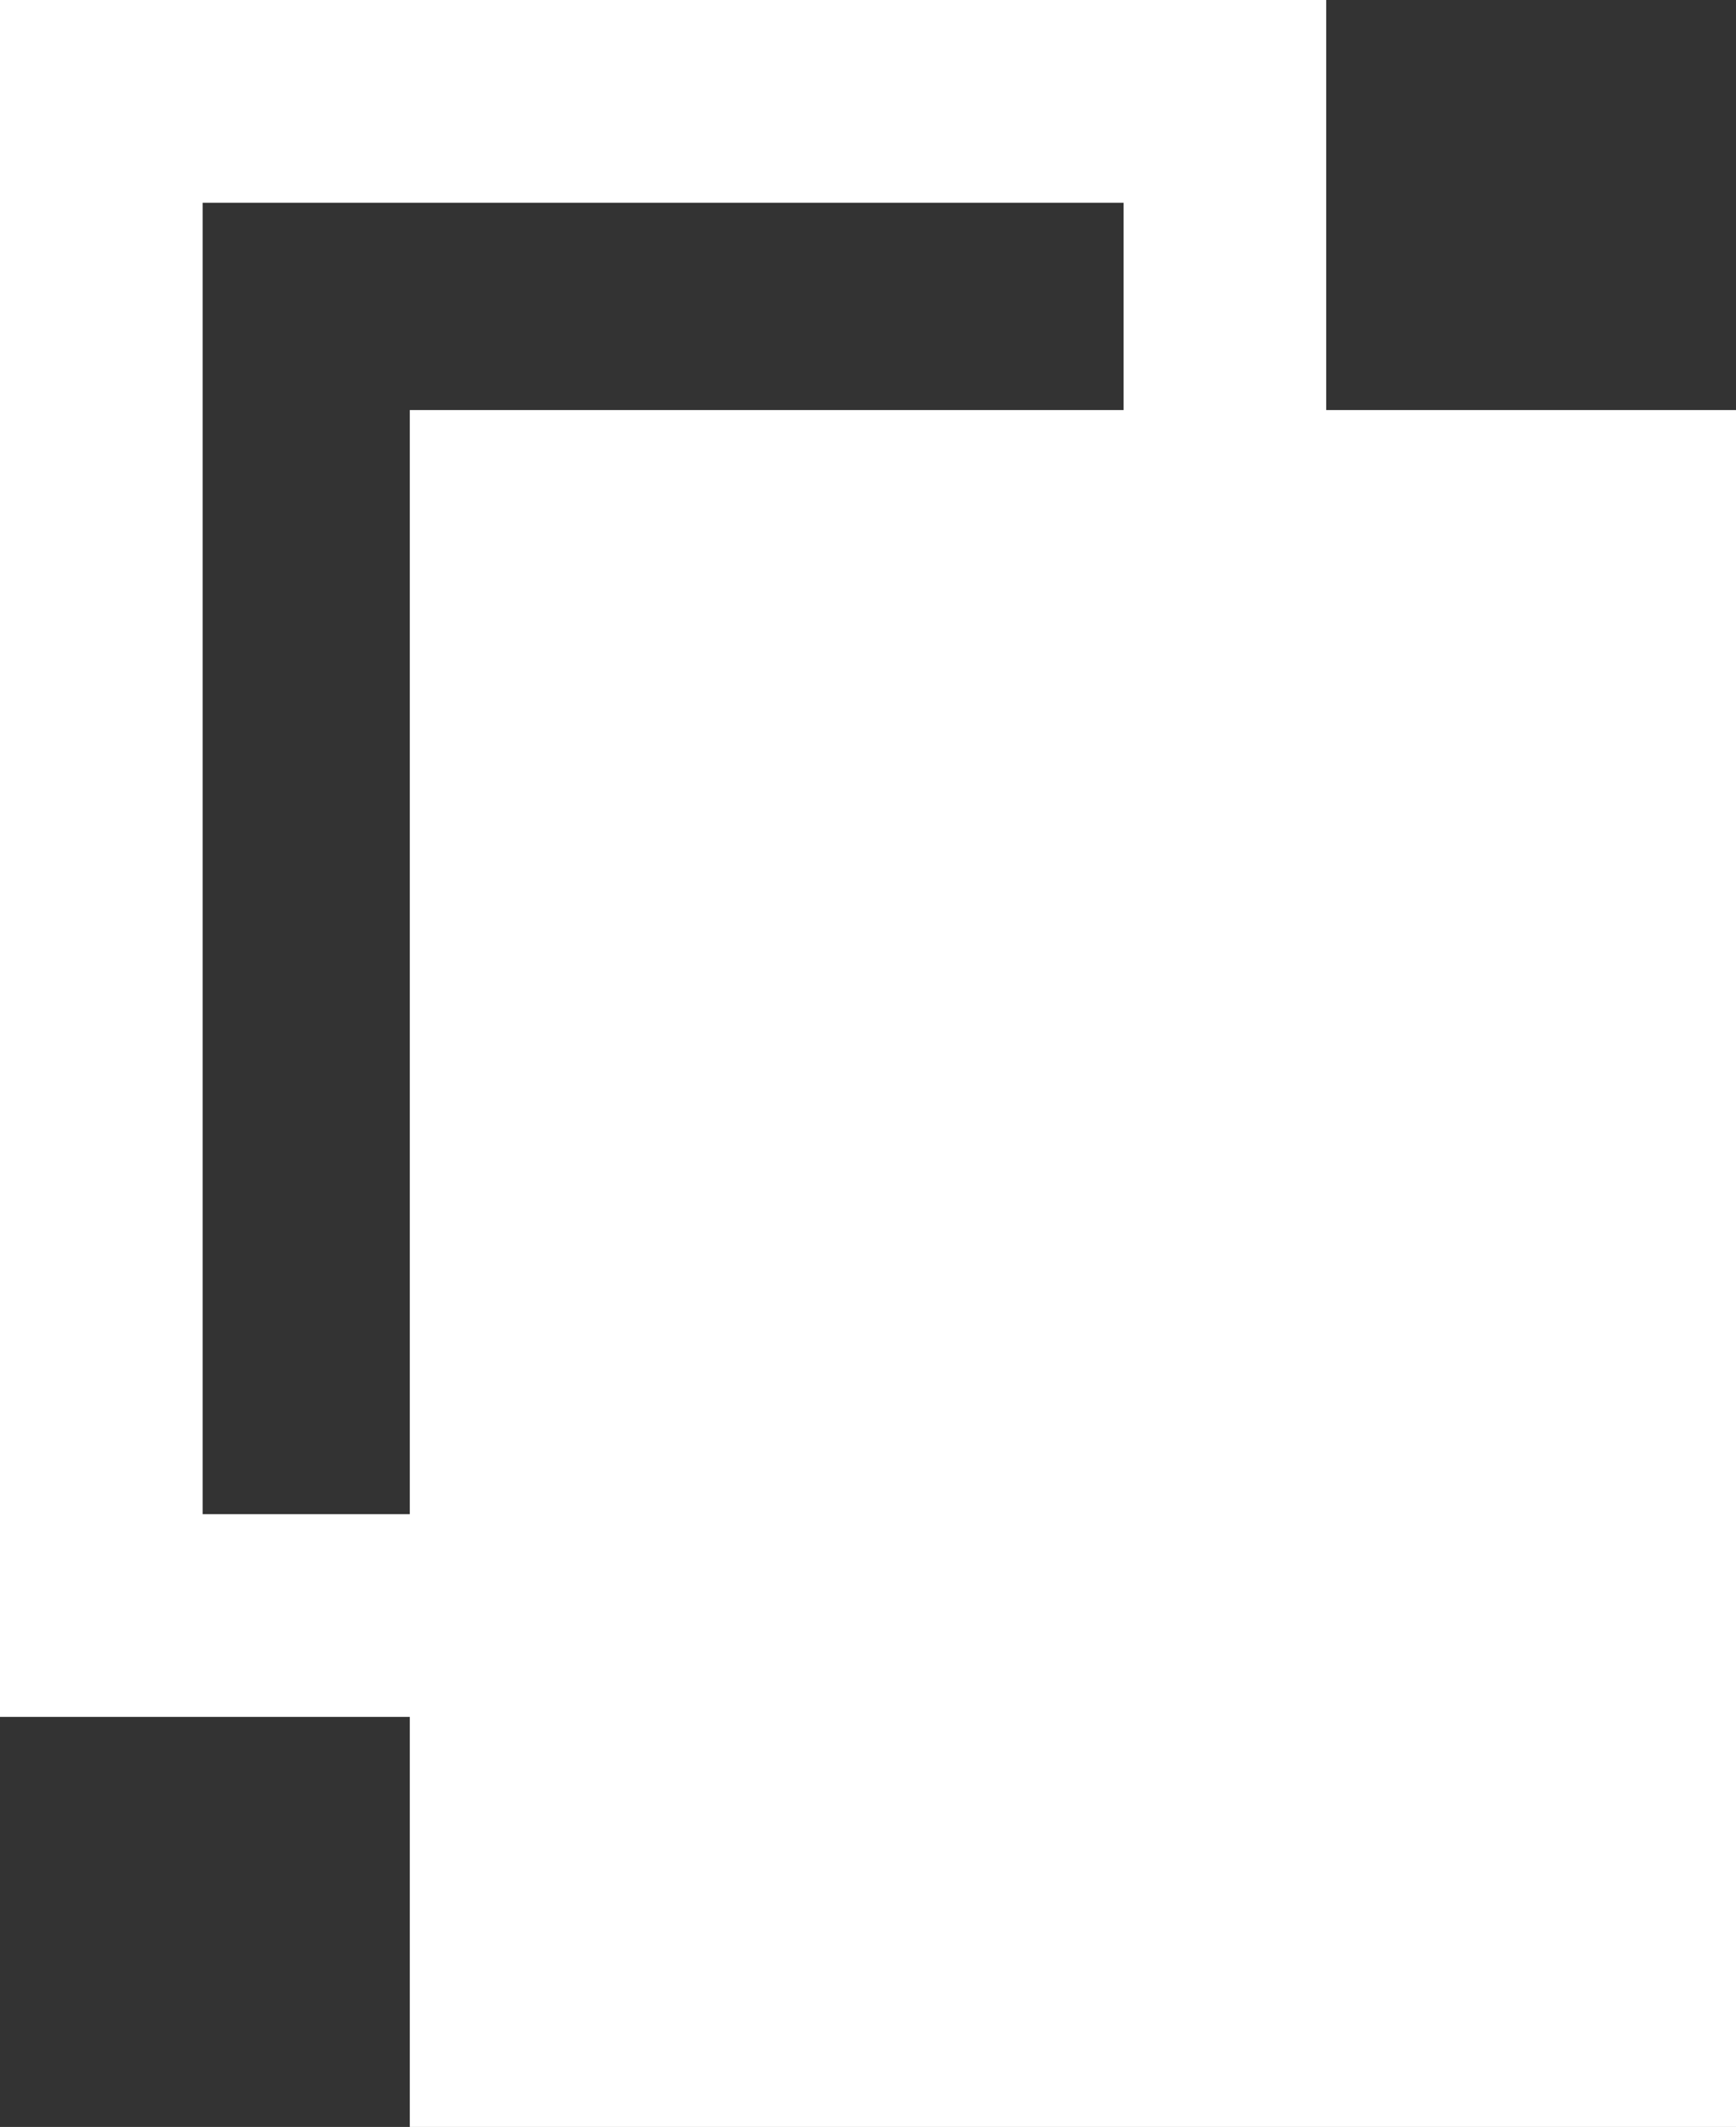 <?xml version="1.0" encoding="utf-8"?>
<!-- Generator: Adobe Illustrator 24.0.3, SVG Export Plug-In . SVG Version: 6.00 Build 0)  -->
<svg version="1.1" id="Layer_1" xmlns="http://www.w3.org/2000/svg" xmlns:xlink="http://www.w3.org/1999/xlink" x="0px" y="0px"
	 viewBox="0 0 77.1 94.4" style="enable-background:new 0 0 77.1 94.4;" xml:space="preserve">
<rect x="0" y="0" width="77.1" height="94.4" fill="#333333" stroke="none"/>
<style type="text/css">
	.st0{fill:#FFFFFF;}
</style>
<path class="st0" d="M58.9,18.2V0H0v76.2h18.2v18.2h58.9V18.2H58.9z M9,67.2V9h40.9v9.2H18.2v49H9z"/>
</svg>
